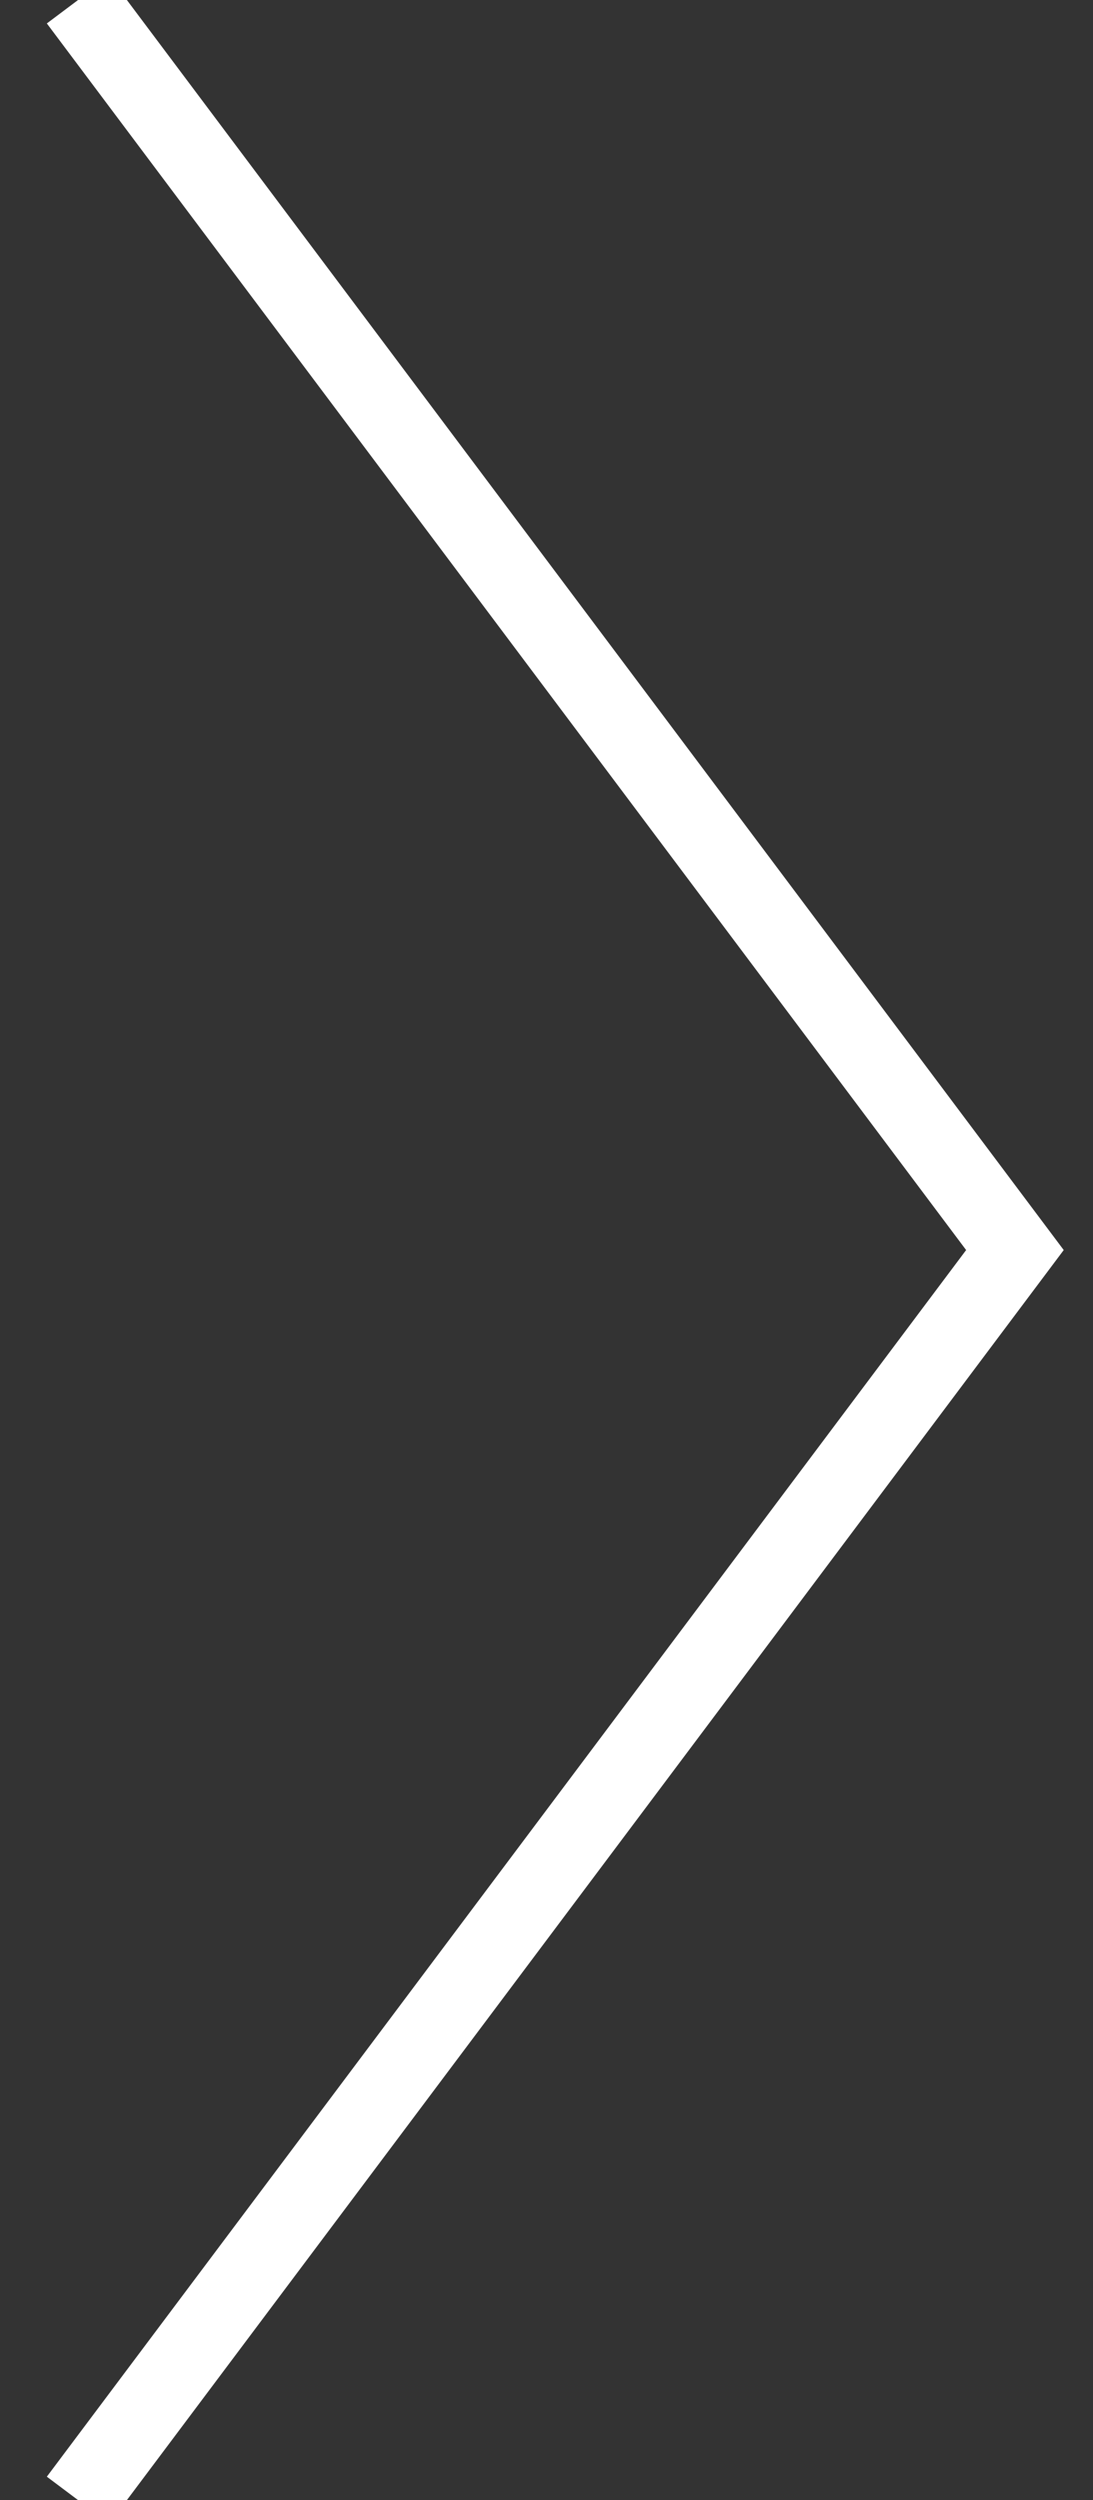 <svg width="14" height="32" viewBox="0 0 14 32" xmlns="http://www.w3.org/2000/svg"><rect x="0" y="0" width="14" height="32" fill="#333333" stroke="none"/><title>angle right</title><path vector-effect="non-scaling-stroke" d="M1 0l12 16L1 32" stroke="#fff" fill="none" fill-rule="evenodd"/></svg>